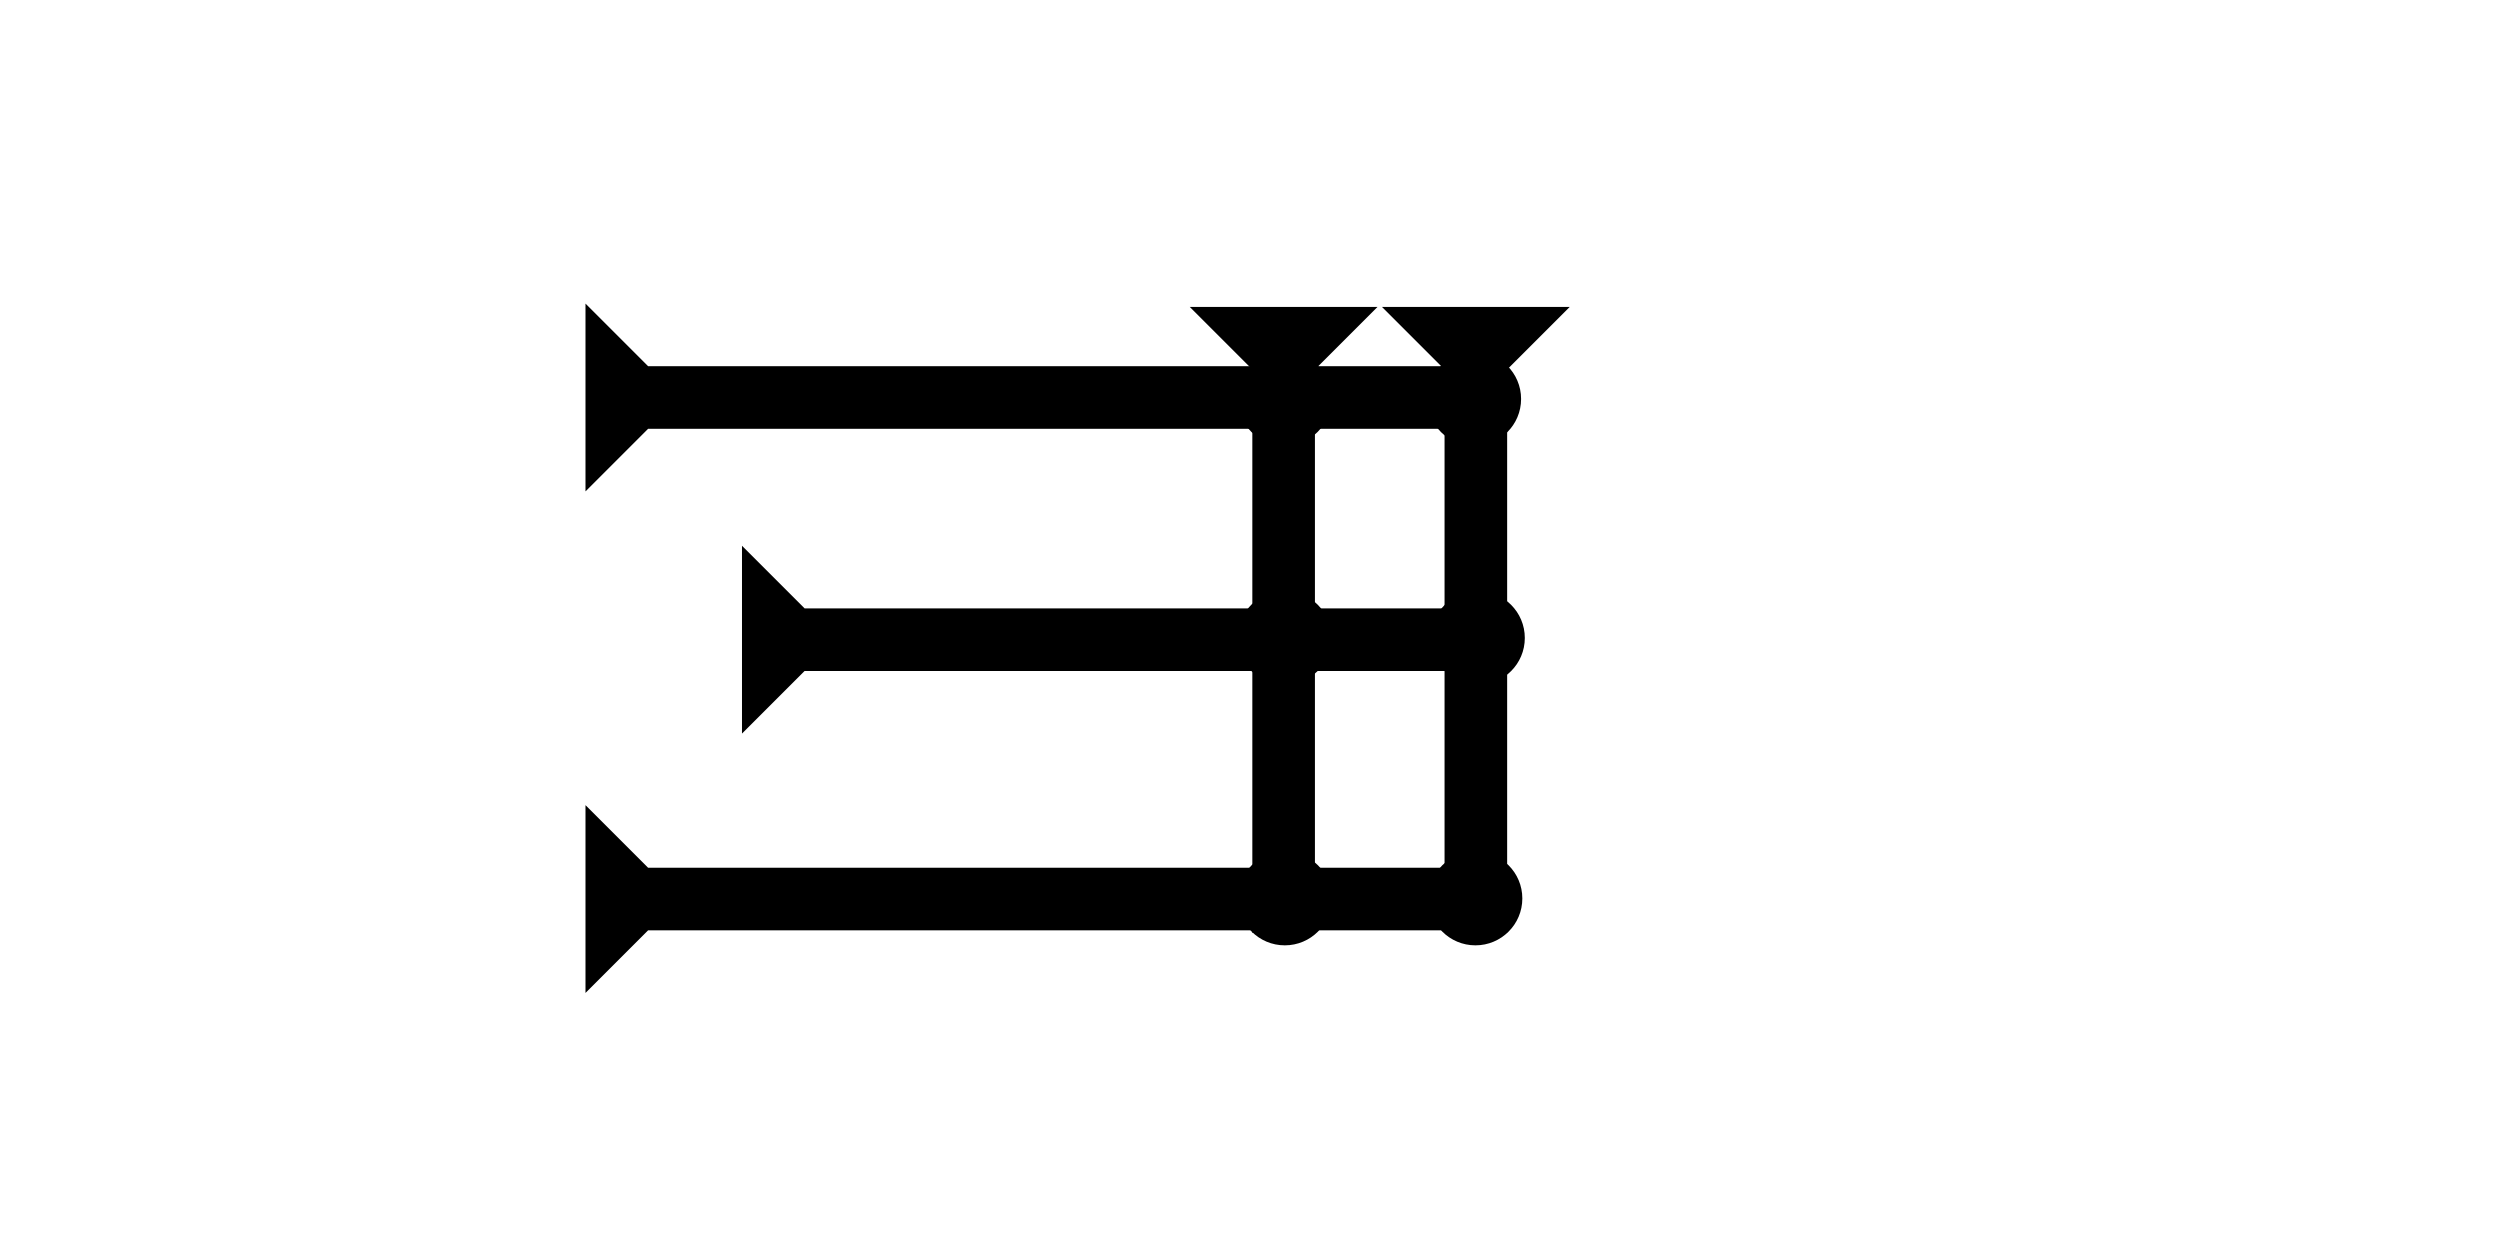 <?xml version="1.0" encoding="UTF-8" standalone="no"?>
<svg
   xmlns:dc="http://purl.org/dc/elements/1.1/"
   xmlns:cc="http://creativecommons.org/ns#"
   xmlns:rdf="http://www.w3.org/1999/02/22-rdf-syntax-ns#"
   xmlns:svg="http://www.w3.org/2000/svg"
   xmlns="http://www.w3.org/2000/svg"
   width="160"
   height="80"
   viewBox="0 0 42.333 21.167"
   version="1.1"
   id="svg8">
  <defs
     id="defs2" />
  <g
     id="layer1">
    <g
       id="g864"
       transform="matrix(0.265,0,0,0.265,23.401,5.197)">
      <title
         id="title860">Down Vertical Mark, DV</title>
      <polygon
         points="4,4 0,0 12,0 8,4 8,40 4,40 "
         style="fill:#000000"
         id="polygon862" />
    </g>
    <g
       id="g870"
       transform="matrix(0.265,0,0,0.265,20.146,5.197)">
      <title
         id="title866">Down Vertical Mark, DV</title>
      <polygon
         points="12,0 8,4 8,40 4,40 4,4 0,0 "
         style="fill:#000000"
         id="polygon868" />
    </g>
    <g
       id="g857-6"
       transform="matrix(0,-0.265,0.265,0,9.914,8.321)">
      <title
         id="title853-7">Right Horizontal Mark, RH</title>
      <polygon
         points="4,55 4,4 0,0 12,0 8,4 8,55 "
         style="fill:#000000"
         id="polygon855-7" />
    </g>
    <g
       id="g900"
       transform="matrix(0,-0.265,0.265,0,9.914,12.422)">
      <title
         id="title896">Right Horizontal Mark, RH</title>
      <polygon
         points="8,45 4,45 4,4 0,0 12,0 8,4 "
         style="fill:#000000"
         id="polygon898"
         transform="translate(0,10)" />
    </g>
    <g
       id="g912"
       transform="matrix(0,-0.265,0.265,0,9.914,16.814)">
      <title
         id="title908">Right Horizontal Mark, RH</title>
      <polygon
         points="12,0 8,4 8,55 4,55 4,4 0,0 "
         style="fill:#000000"
         id="polygon910" />
    </g>
    <circle
       style="fill:#000000;fill-rule:evenodd;stroke-width:0.265"
       id="path839"
       cx="24.984"
       cy="15.214"
       r="0.794">
      <title
         id="title942">Southeast Corner Connector, SEC</title>
    </circle>
    <circle
       style="fill:#000000;fill-rule:evenodd;stroke-width:0.265"
       id="circle930"
       cx="24.963"
       cy="6.756"
       r="0.794">
      <title
         id="title932">Right 2 Touch Connector, R2T</title>
    </circle>
    <circle
       style="fill:#000000;fill-rule:evenodd;stroke-width:0.265"
       id="circle940"
       cx="25.026"
       cy="10.803"
       r="0.794">
      <title
         id="title938">Right 2 Touch Connector, R2T</title>
    </circle>
    <circle
       style="fill:#000000;fill-rule:evenodd;stroke-width:0.265"
       id="circle946"
       cx="21.756"
       cy="15.214"
       r="0.794">
      <title
         id="title944">Bottom 2 Touch Connector, B2T</title>
    </circle>
    <circle
       style="fill:#000000;fill-rule:evenodd;stroke-width:0.265"
       id="circle954"
       cx="21.751"
       cy="10.801"
       r="0.794">
      <title
         id="title952">2 Cross Connector, 2C</title>
    </circle>
    <circle
       style="fill:#000000;fill-rule:evenodd;stroke-width:0.265"
       id="circle958"
       cx="21.751"
       cy="6.752"
       r="0.794">
      <title
         id="title956">2 Cross Connector, 2C</title>
    </circle>
  </g>
</svg>
